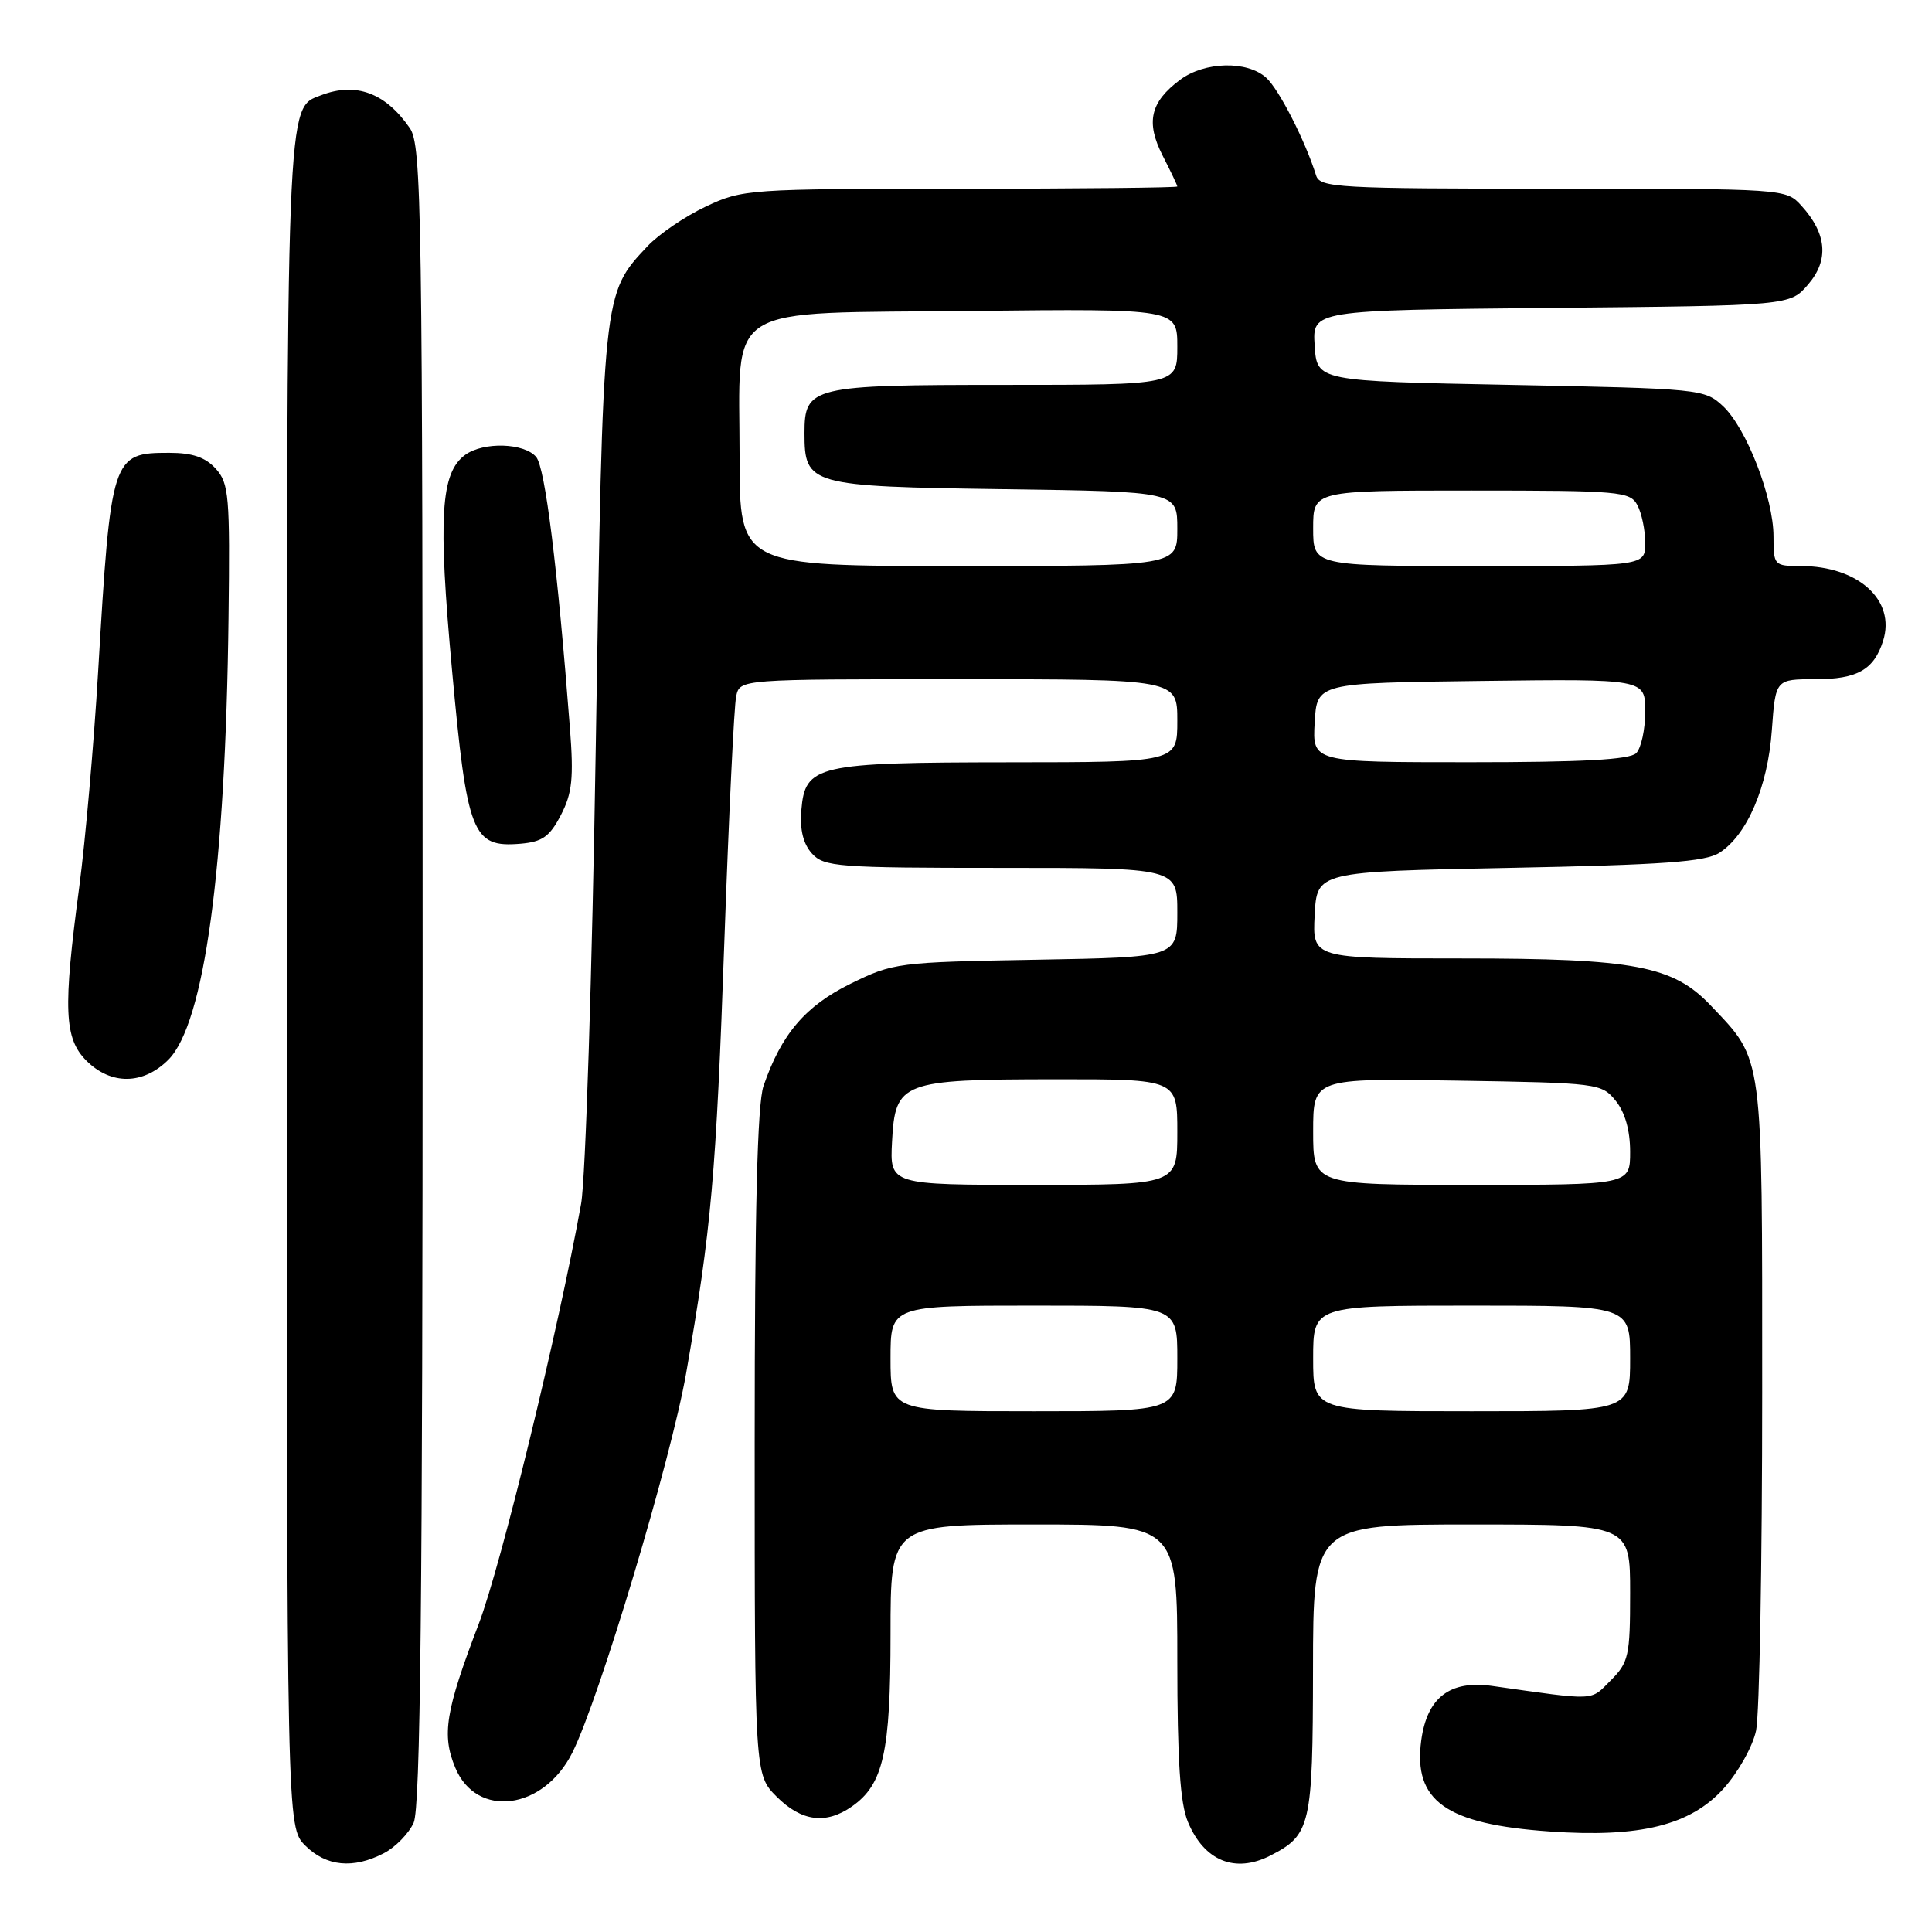 <?xml version="1.0" encoding="UTF-8" standalone="no"?>
<!DOCTYPE svg PUBLIC "-//W3C//DTD SVG 1.1//EN" "http://www.w3.org/Graphics/SVG/1.1/DTD/svg11.dtd" >
<svg xmlns="http://www.w3.org/2000/svg" xmlns:xlink="http://www.w3.org/1999/xlink" version="1.1" viewBox="0 0 256 256">
 <g >
 <path fill="currentColor"
d=" M 50.85 245.57 C 52.37 244.79 54.15 242.97 54.81 241.53 C 55.71 239.55 56.00 212.12 56.00 129.18 C 56.00 27.43 55.88 19.27 54.30 16.97 C 51.08 12.30 47.16 10.85 42.54 12.62 C 37.90 14.40 38.00 11.79 38.00 130.50 C 38.00 242.09 38.00 242.09 40.45 244.55 C 43.23 247.32 46.80 247.67 50.85 245.57 Z  M 168.32 245.88 C 173.68 243.14 173.95 241.95 173.98 221.25 C 174.00 202.00 174.00 202.00 195.00 202.00 C 216.00 202.00 216.00 202.00 216.00 211.05 C 216.00 219.43 215.81 220.28 213.42 222.67 C 210.68 225.42 211.67 225.37 197.74 223.40 C 192.12 222.60 189.09 224.93 188.32 230.62 C 187.25 238.65 191.58 241.72 205.35 242.68 C 217.30 243.52 223.98 241.87 228.38 237.00 C 230.31 234.86 232.25 231.41 232.69 229.31 C 233.14 227.21 233.50 207.05 233.50 184.50 C 233.50 139.04 233.71 140.65 226.67 133.22 C 221.68 127.97 216.56 127.00 193.77 127.00 C 173.90 127.00 173.90 127.00 174.20 121.25 C 174.50 115.50 174.50 115.50 200.00 115.00 C 220.32 114.60 225.97 114.20 227.83 113.00 C 231.51 110.64 234.25 104.24 234.78 96.75 C 235.27 90.00 235.27 90.00 240.56 90.00 C 246.10 90.00 248.31 88.75 249.52 84.92 C 251.23 79.54 246.23 75.00 238.60 75.00 C 235.08 75.00 235.00 74.91 235.00 71.09 C 235.00 65.97 231.43 56.75 228.31 53.82 C 225.89 51.55 225.31 51.49 200.17 51.00 C 174.50 50.50 174.50 50.50 174.20 45.80 C 173.89 41.11 173.89 41.11 205.54 40.80 C 237.18 40.50 237.18 40.50 239.59 37.69 C 242.37 34.46 242.07 30.96 238.69 27.25 C 236.66 25.01 236.52 25.00 205.79 25.00 C 177.28 25.00 174.90 24.87 174.39 23.25 C 172.96 18.66 169.47 11.83 167.78 10.30 C 165.25 8.01 159.61 8.15 156.36 10.58 C 152.41 13.53 151.80 16.19 154.06 20.63 C 155.13 22.71 156.00 24.55 156.00 24.71 C 156.00 24.87 143.06 25.00 127.25 25.01 C 99.11 25.02 98.39 25.07 93.50 27.38 C 90.75 28.68 87.29 31.04 85.80 32.62 C 79.84 38.98 79.90 38.46 78.95 98.44 C 78.46 128.97 77.59 156.17 77.00 159.50 C 74.04 176.01 66.38 207.45 63.44 215.16 C 59.02 226.73 58.51 229.89 60.33 234.24 C 63.16 241.01 72.03 239.86 75.84 232.23 C 79.41 225.09 88.91 193.42 90.91 182.00 C 94.26 162.85 94.89 155.73 95.99 124.50 C 96.58 108.00 97.27 93.49 97.55 92.25 C 98.04 90.00 98.04 90.00 127.02 90.00 C 156.00 90.00 156.00 90.00 156.00 95.50 C 156.00 101.00 156.00 101.00 133.75 101.01 C 108.15 101.03 106.68 101.37 106.18 107.37 C 105.97 109.94 106.43 111.82 107.59 113.10 C 109.19 114.86 110.98 115.00 132.65 115.00 C 156.00 115.00 156.00 115.00 156.00 120.92 C 156.00 126.84 156.00 126.84 137.25 127.17 C 118.98 127.49 118.35 127.57 112.70 130.35 C 106.72 133.29 103.52 137.04 101.17 143.90 C 100.35 146.29 100.00 160.35 100.00 191.23 C 100.00 235.15 100.00 235.15 102.92 238.08 C 106.21 241.36 109.44 241.78 112.88 239.37 C 117.06 236.45 118.00 232.23 118.00 216.53 C 118.00 202.00 118.00 202.00 137.00 202.00 C 156.00 202.00 156.00 202.00 156.00 220.03 C 156.00 233.26 156.37 238.96 157.41 241.43 C 159.56 246.59 163.66 248.26 168.32 245.88 Z  M 22.30 140.43 C 27.08 135.64 29.88 115.14 30.28 81.87 C 30.48 65.76 30.34 64.05 28.60 62.12 C 27.22 60.59 25.50 60.00 22.42 60.00 C 14.82 60.00 14.69 60.42 13.00 89.03 C 12.43 98.67 11.30 111.50 10.50 117.53 C 8.34 133.76 8.50 137.59 11.45 140.55 C 14.71 143.80 18.97 143.75 22.30 140.43 Z  M 74.32 108.00 C 75.82 105.11 76.03 103.11 75.52 96.50 C 73.88 75.20 72.24 61.99 71.05 60.56 C 69.49 58.68 64.05 58.51 61.63 60.28 C 58.39 62.65 58.03 68.47 59.89 88.73 C 61.89 110.58 62.58 112.33 68.95 111.80 C 71.86 111.55 72.83 110.87 74.32 108.00 Z  M 118.00 180.00 C 118.00 173.00 118.00 173.00 137.00 173.00 C 156.00 173.00 156.00 173.00 156.00 180.00 C 156.00 187.00 156.00 187.00 137.00 187.00 C 118.00 187.00 118.00 187.00 118.00 180.00 Z  M 174.00 180.00 C 174.00 173.00 174.00 173.00 195.00 173.00 C 216.00 173.00 216.00 173.00 216.00 180.00 C 216.00 187.00 216.00 187.00 195.00 187.00 C 174.00 187.00 174.00 187.00 174.00 180.00 Z  M 118.20 151.27 C 118.62 143.35 119.43 143.03 139.75 143.01 C 156.00 143.00 156.00 143.00 156.00 150.00 C 156.00 157.00 156.00 157.00 136.95 157.00 C 117.90 157.00 117.90 157.00 118.20 151.27 Z  M 174.00 149.94 C 174.00 142.88 174.00 142.88 193.09 143.19 C 211.77 143.49 212.22 143.55 214.09 145.86 C 215.32 147.38 216.00 149.78 216.00 152.61 C 216.00 157.00 216.00 157.00 195.00 157.00 C 174.00 157.00 174.00 157.00 174.00 149.94 Z  M 174.20 95.75 C 174.50 90.50 174.50 90.50 196.25 90.23 C 218.00 89.96 218.00 89.96 218.00 94.28 C 218.00 96.66 217.46 99.14 216.80 99.80 C 215.94 100.66 209.63 101.00 194.75 101.00 C 173.90 101.00 173.90 101.00 174.20 95.75 Z  M 98.00 60.61 C 98.00 39.86 95.27 41.57 128.91 41.20 C 156.00 40.91 156.00 40.91 156.00 45.95 C 156.00 51.00 156.00 51.00 133.19 51.00 C 107.49 51.00 106.60 51.21 106.60 57.40 C 106.60 64.28 107.23 64.46 133.03 64.82 C 156.00 65.14 156.00 65.14 156.00 70.07 C 156.00 75.00 156.00 75.00 127.00 75.00 C 98.00 75.00 98.00 75.00 98.00 60.61 Z  M 174.00 70.00 C 174.00 65.00 174.00 65.00 194.96 65.00 C 214.67 65.00 215.99 65.12 216.96 66.93 C 217.53 68.00 218.00 70.25 218.00 71.93 C 218.00 75.00 218.00 75.00 196.00 75.00 C 174.00 75.00 174.00 75.00 174.00 70.00 Z "/>
</g>
</svg>